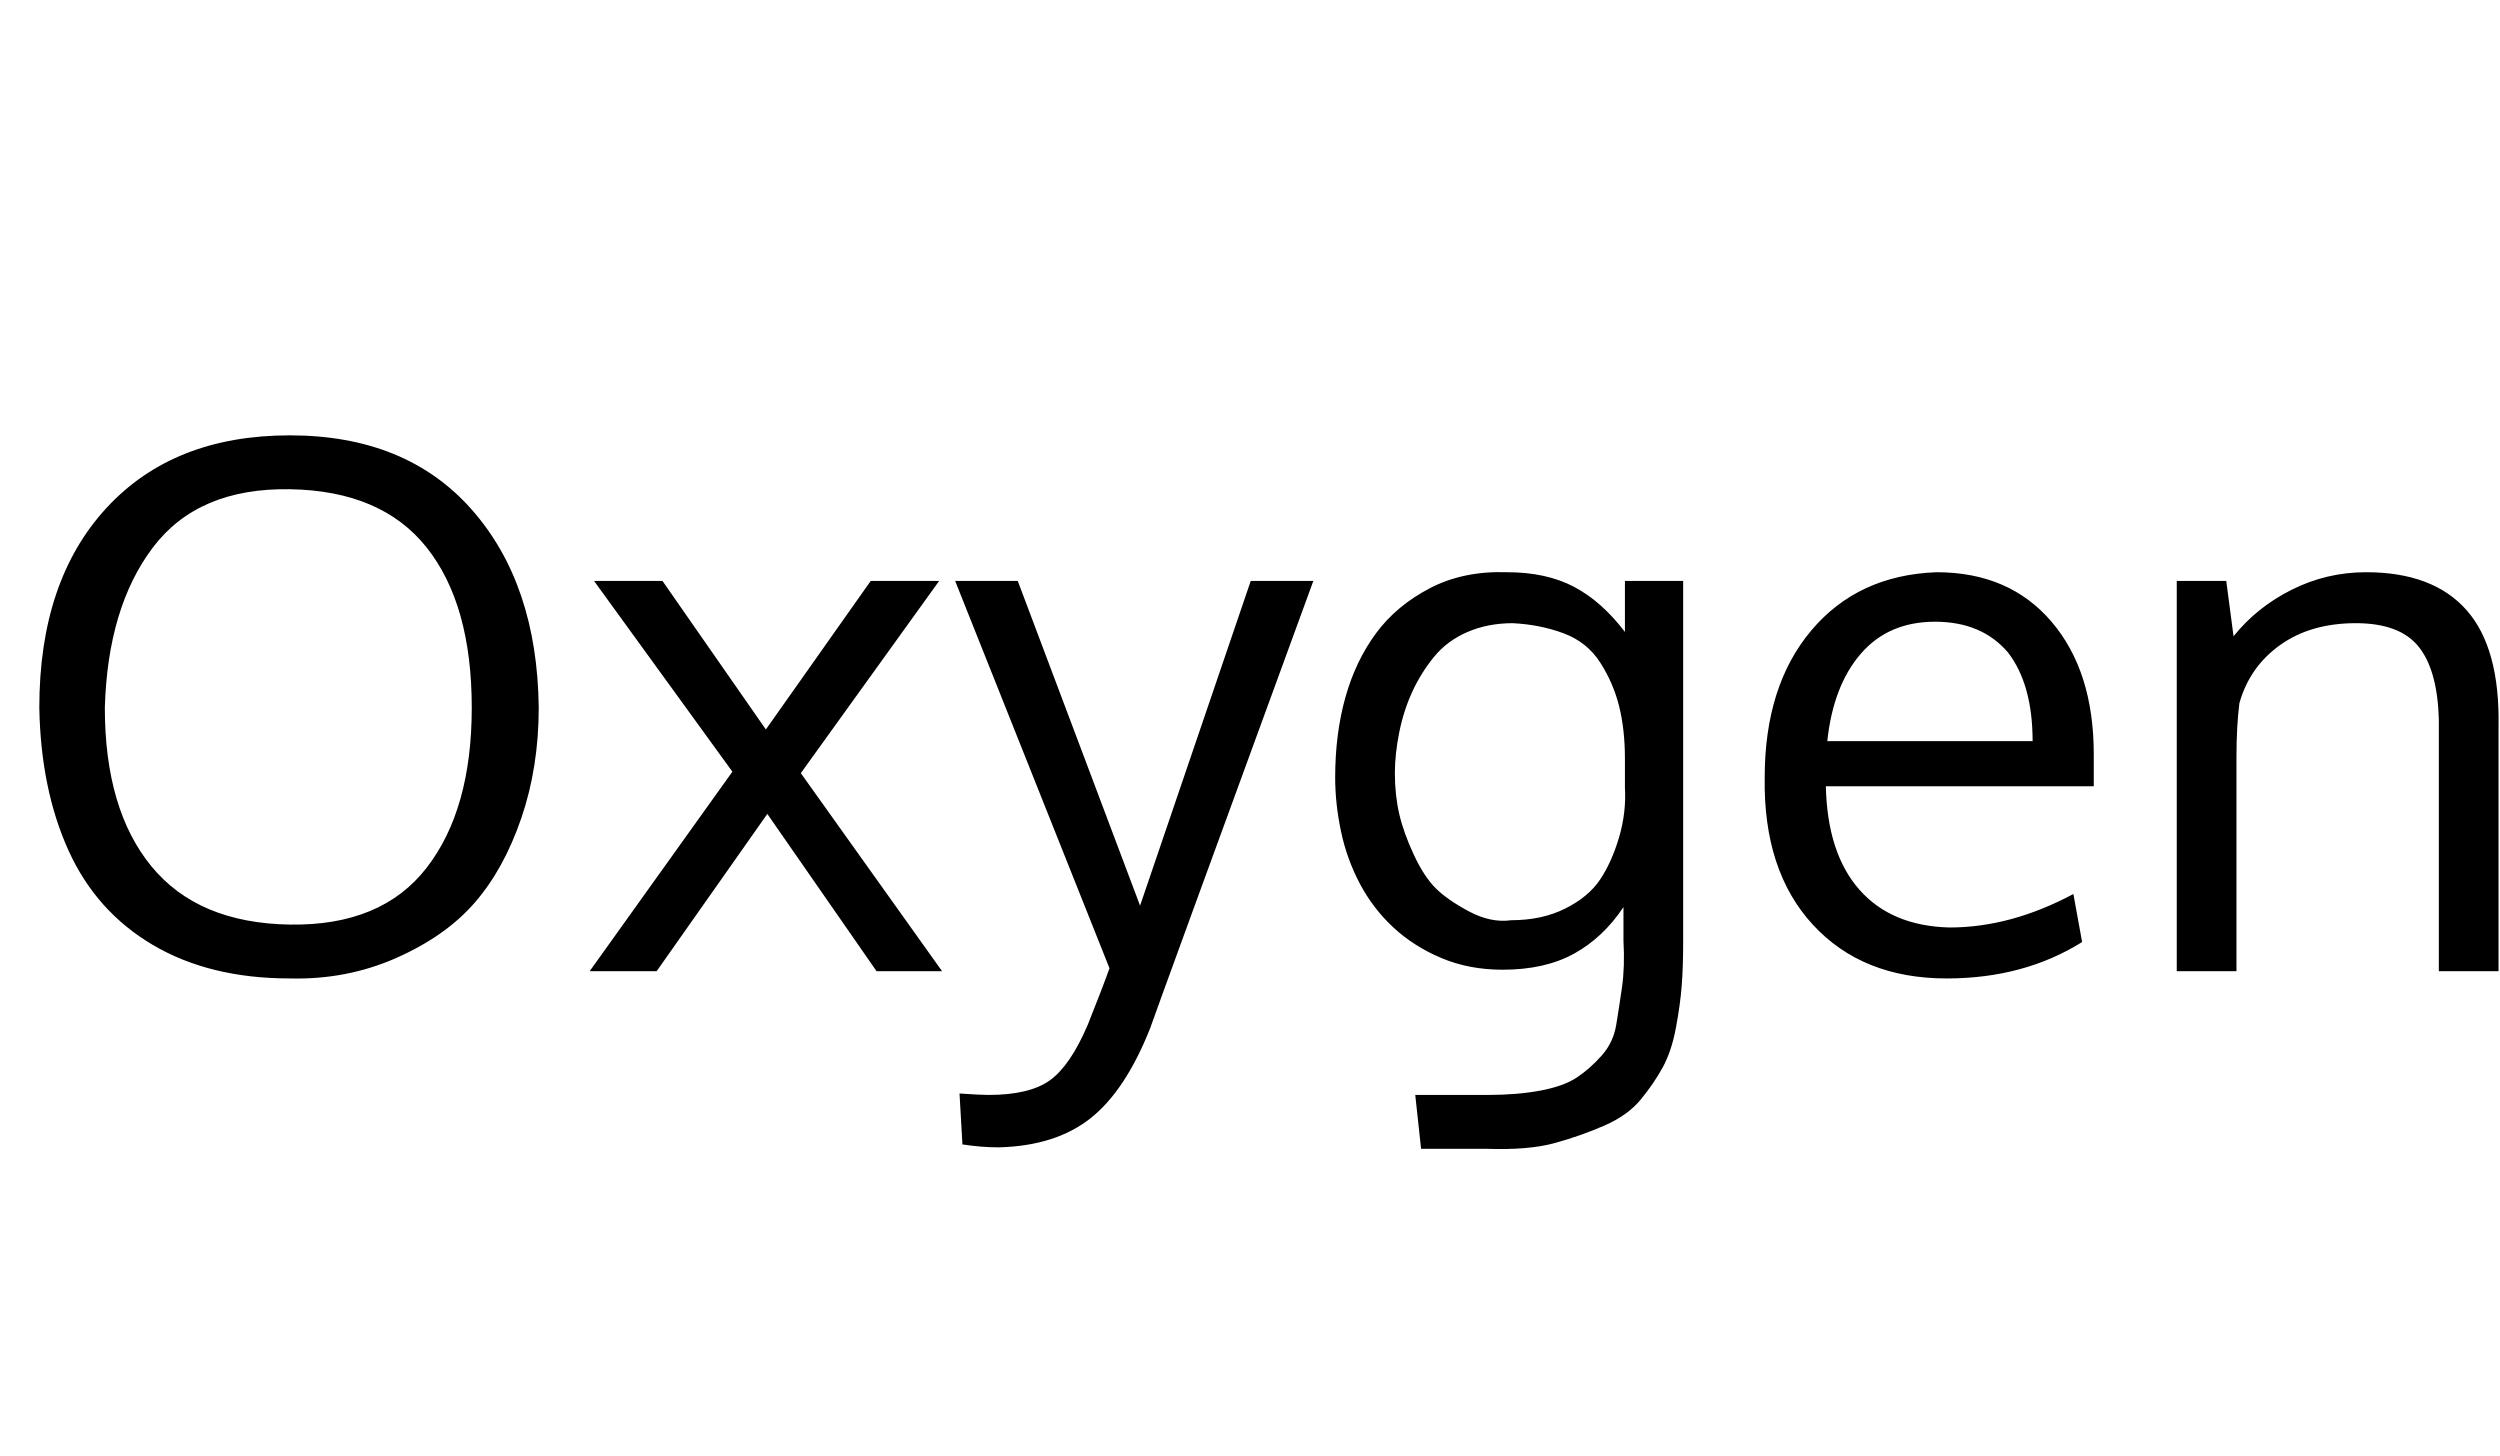 <svg id="fnt-Oxygen" viewBox="0 0 1717 1000" xmlns="http://www.w3.org/2000/svg"><path id="oxygen" class="f" d="M72 486q0 70 32 109t95 40 94-39 31-110q0-71-31-110t-94-40-94 40-33 110m298 0q0 41-12 76t-32 58-54 38-73 14q-55 0-94-23t-58-65-20-98q0-87 46-137t126-50q80 0 125 51t46 136m35 181l98-137-95-131h47l71 102 72-102h47l-95 132 97 136h-45l-75-108-76 108h-46m357-2l-106-266h43l84 223 76-223h43q-109 298-112 307-17 43-41 62t-63 20q-12 0-25-2l-2-35q14 1 20 1 28 0 42-10t26-38q10-25 15-39m276-33q21 0 37-8t24-20 13-29 4-34v-20q0-20-4-36t-13-30-25-20-35-7q-17 0-31 6t-23 17-15 24-9 28-3 28q0 15 3 28t10 28 15 23 23 16 29 6m-17 157h-45l-4-37h50q20 0 36-3t25-9 17-15 10-21 4-26 1-32v-23q-14 21-34 32t-49 11q-23 0-42-8t-33-21-23-30-13-36-4-37q0-30 7-55t21-44 37-31 53-11q27 0 46 10t35 31v-35h40v248q0 17-1 30t-4 29-9 27-15 22-25 18-34 12-47 4m358-341q-18-21-50-21t-51 22-23 60h141q0-39-17-61m-42 224q-58 0-92-37t-33-101q0-63 32-101t86-40q50 0 79 34t29 91q0 3 0 11t0 11h-184q1 46 23 71t62 26q42 0 85-23l6 33q-40 25-93 25m199-5h-41v-268h34l5 38q16-20 40-32t51-12q46 0 69 26t22 80v168h-41q0-161 0-173-1-34-14-50t-43-16q-31 0-52 15t-28 40q-2 16-2 37v147" />
</svg>